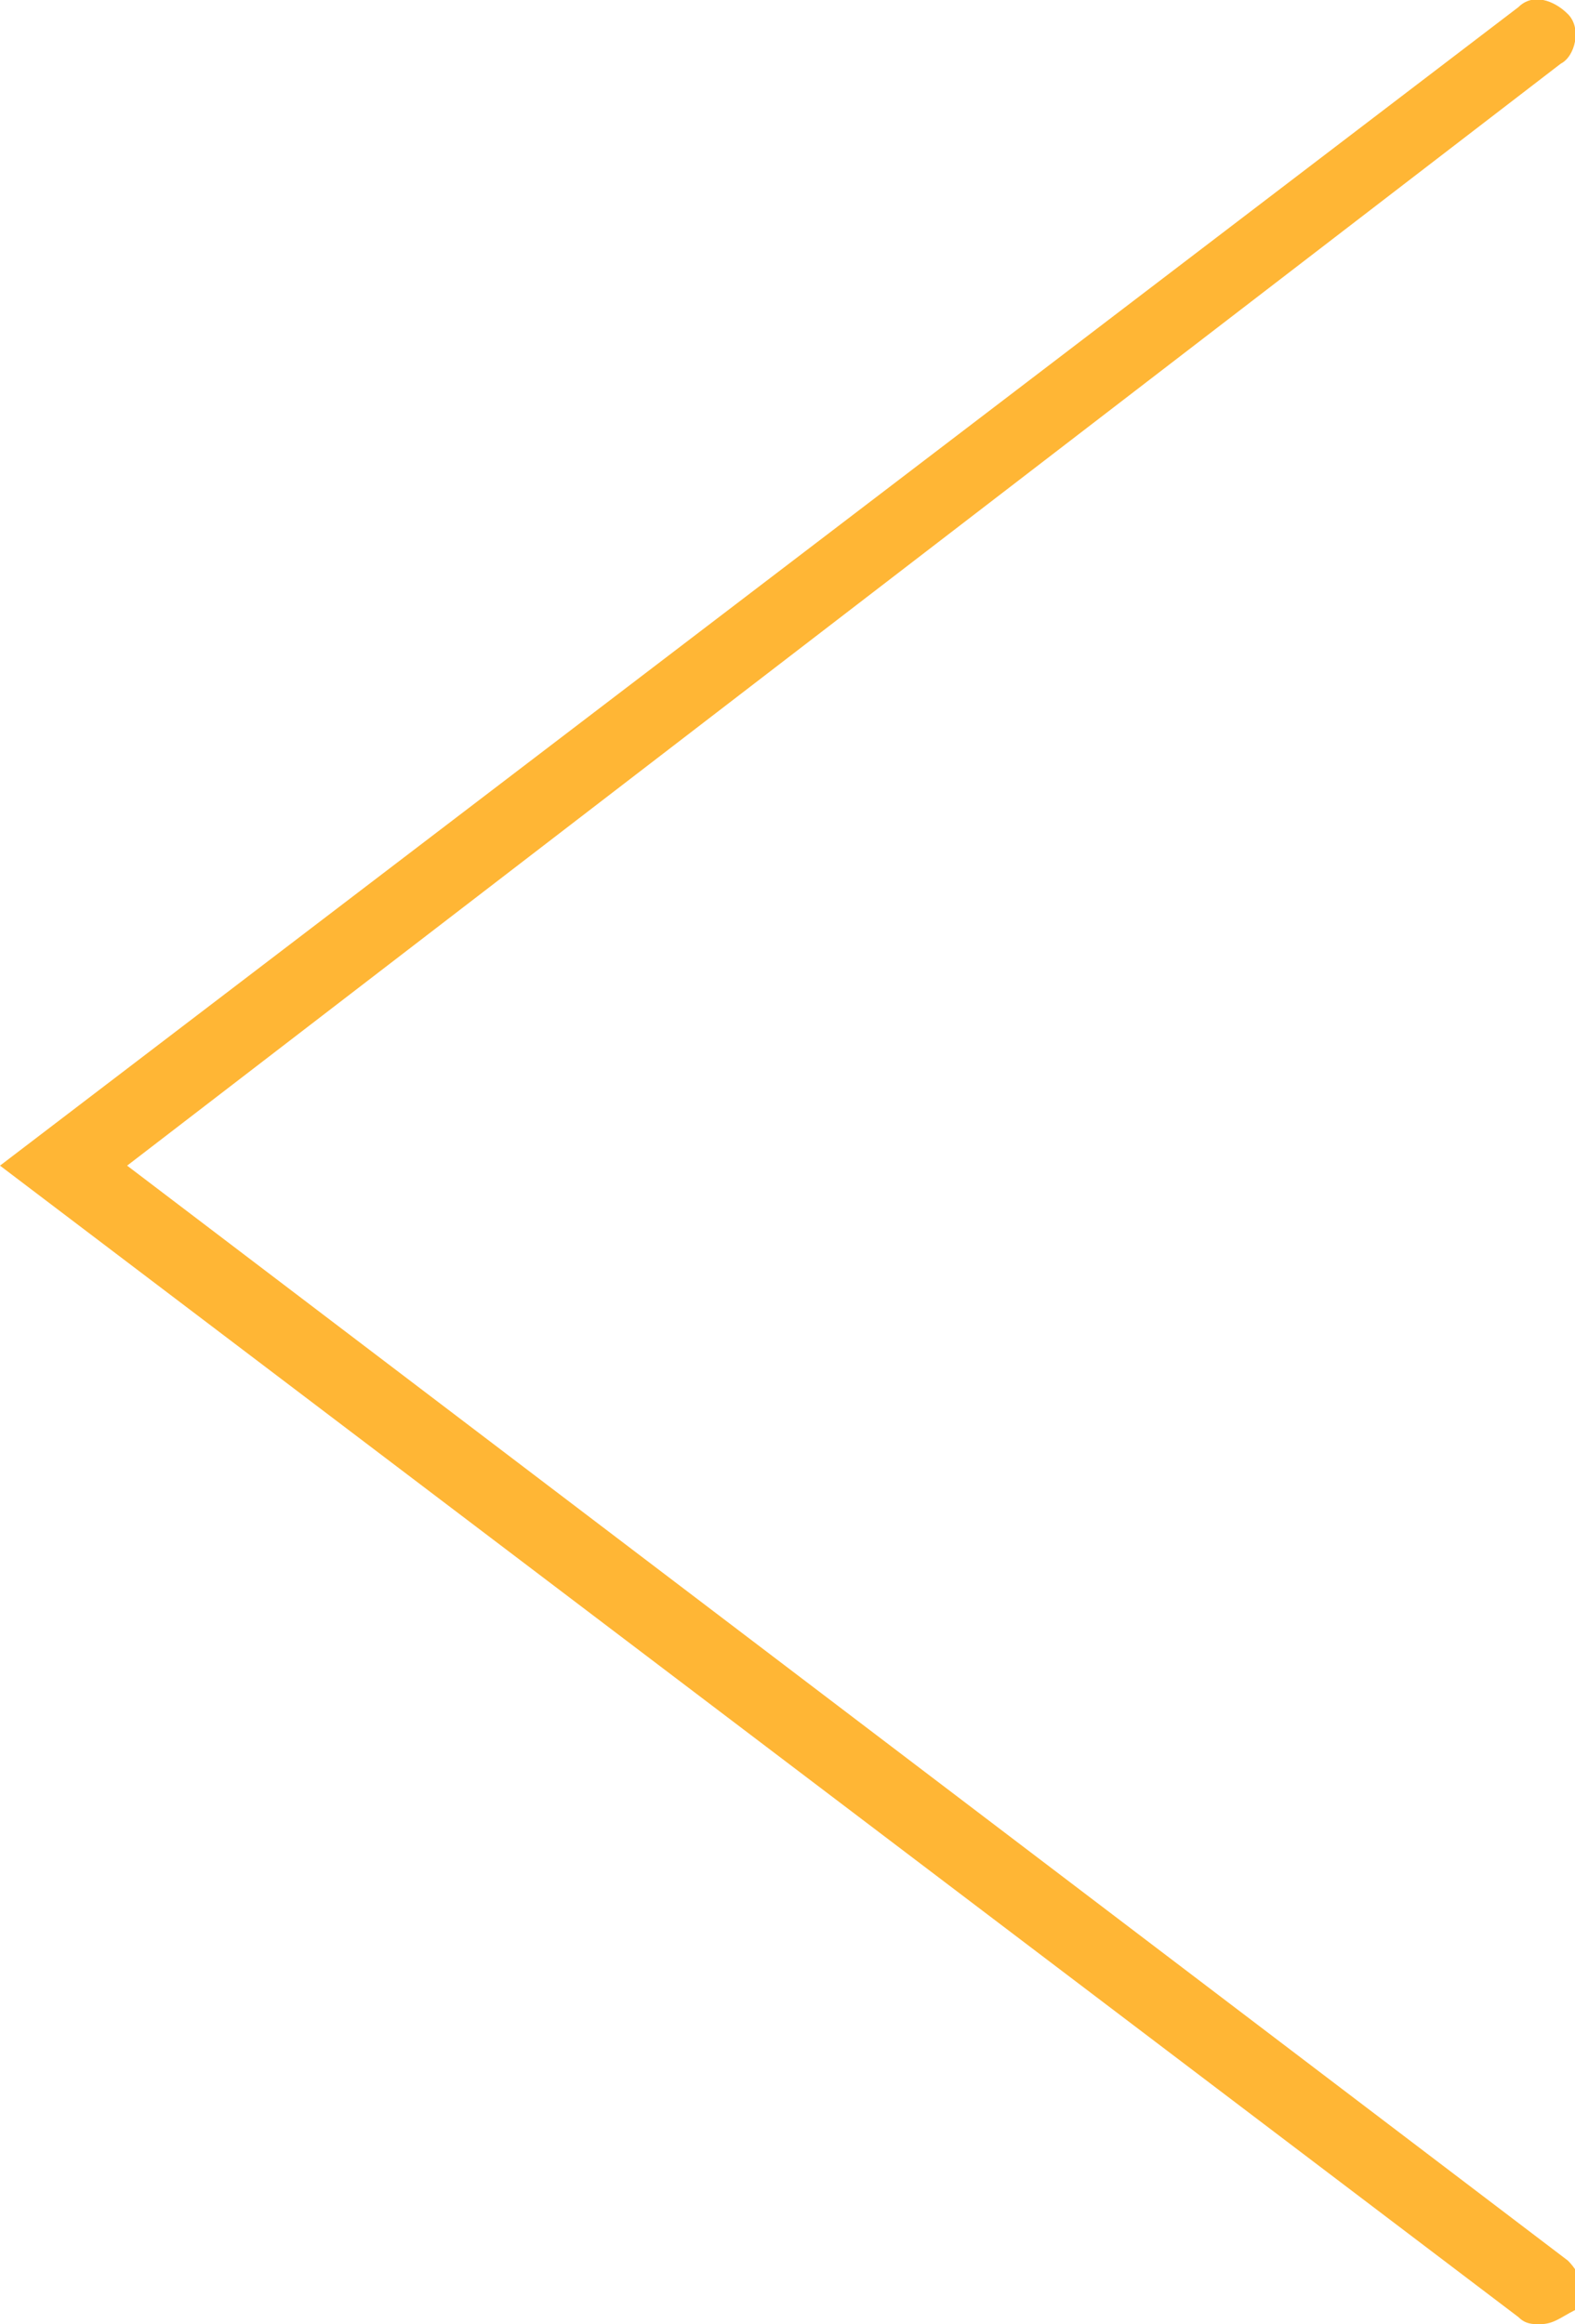 <?xml version="1.0" encoding="utf-8"?>
<!-- Generator: Adobe Illustrator 21.0.1, SVG Export Plug-In . SVG Version: 6.00 Build 0)  -->
<svg version="1.1" id="Layer_1" xmlns="http://www.w3.org/2000/svg" xmlns:xlink="http://www.w3.org/1999/xlink" x="0px" y="0px"
	 viewBox="0 0 22.3 32.9" style="enable-background:new 0 0 22.3 32.9;" xml:space="preserve">
<style type="text/css">
	.st0{fill:#FFB635;}
</style>
<g>
	<path class="st0" d="M21.8,32.9c-0.1,0-0.2,0-0.3-0.1L0,16.5L21.5,0.1C21.7-0.1,22,0,22.2,0.2c0.2,0.2,0.1,0.6-0.1,0.7L1.8,16.5
		l20.4,15.5c0.2,0.2,0.3,0.5,0.1,0.7C22.1,32.8,22,32.9,21.8,32.9z"/>
</g>
</svg>
